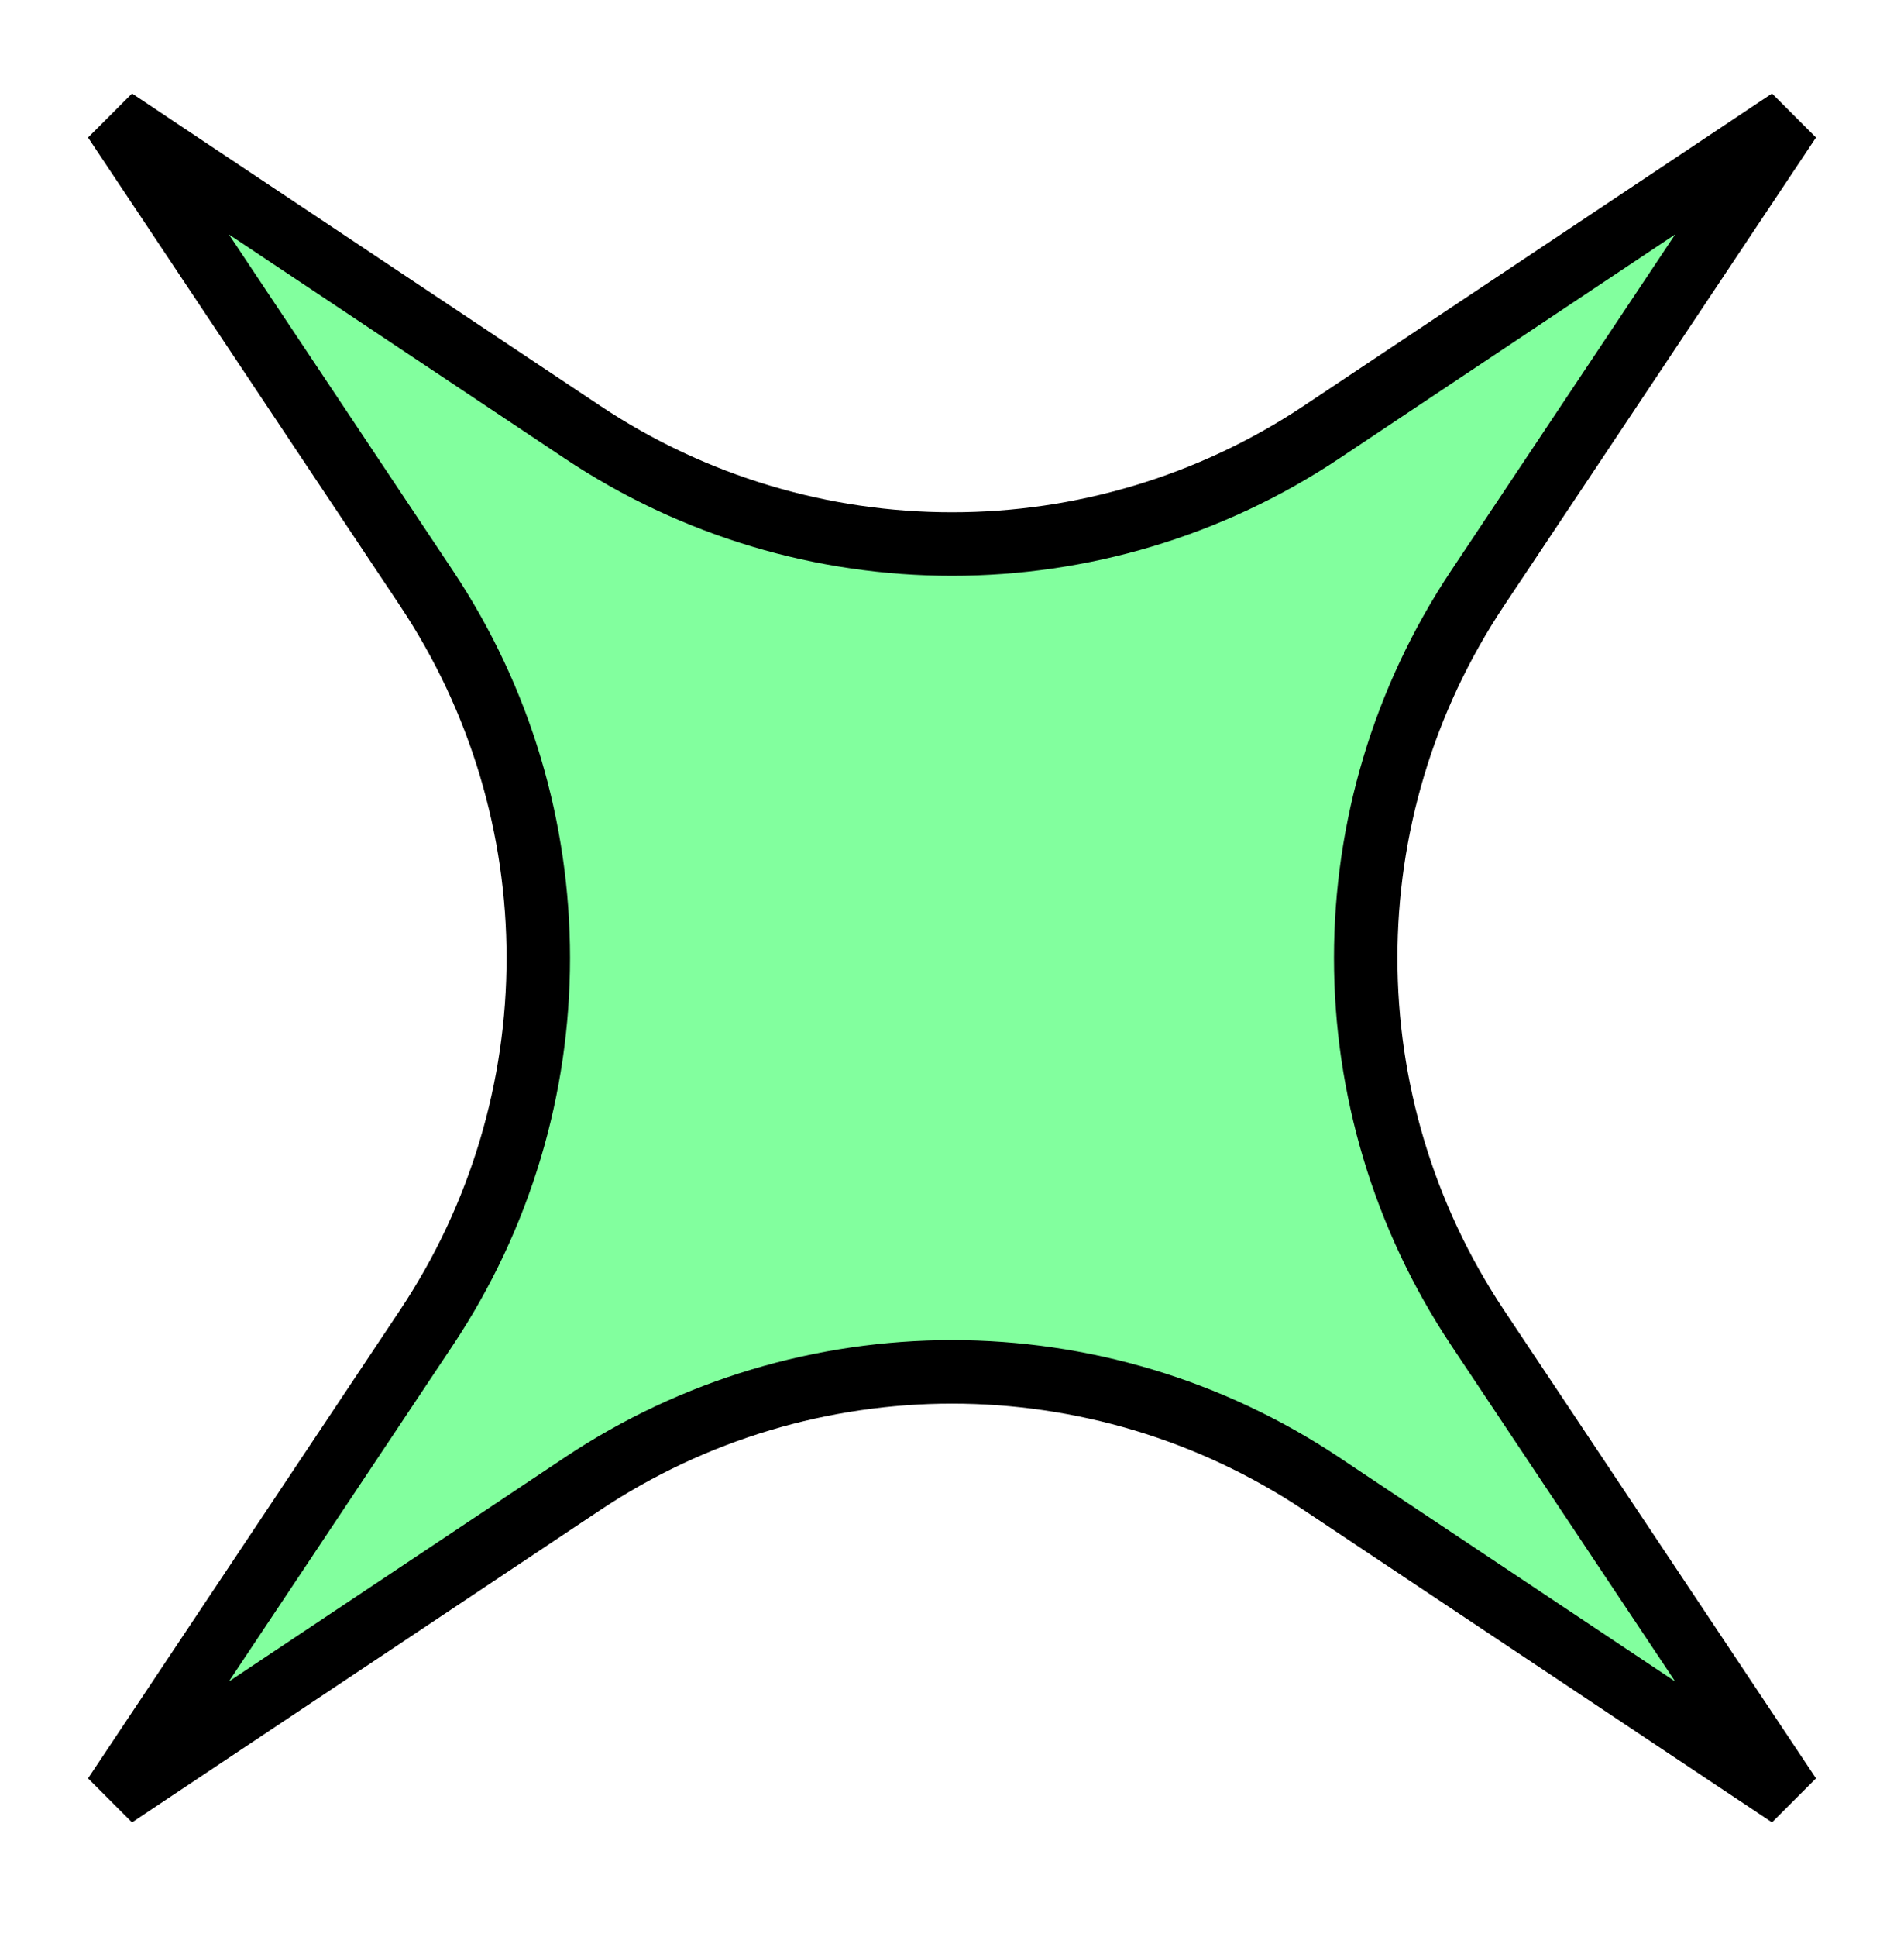 <svg width="60" height="61" viewBox="0 0 60 61" fill="none" xmlns="http://www.w3.org/2000/svg">
<path d="M13.436 18.523L3.606 3.777L18.351 13.608C25.405 18.311 34.595 18.311 41.649 13.608L56.395 3.777L46.564 18.523C41.861 25.577 41.861 34.767 46.564 41.821L56.395 56.566L41.649 46.736C34.595 42.033 25.405 42.033 18.351 46.736L3.606 56.566L13.436 41.821C18.139 34.767 18.139 25.577 13.436 18.523Z" fill="#82FF9E" stroke="black" stroke-width="2"/>
</svg>
